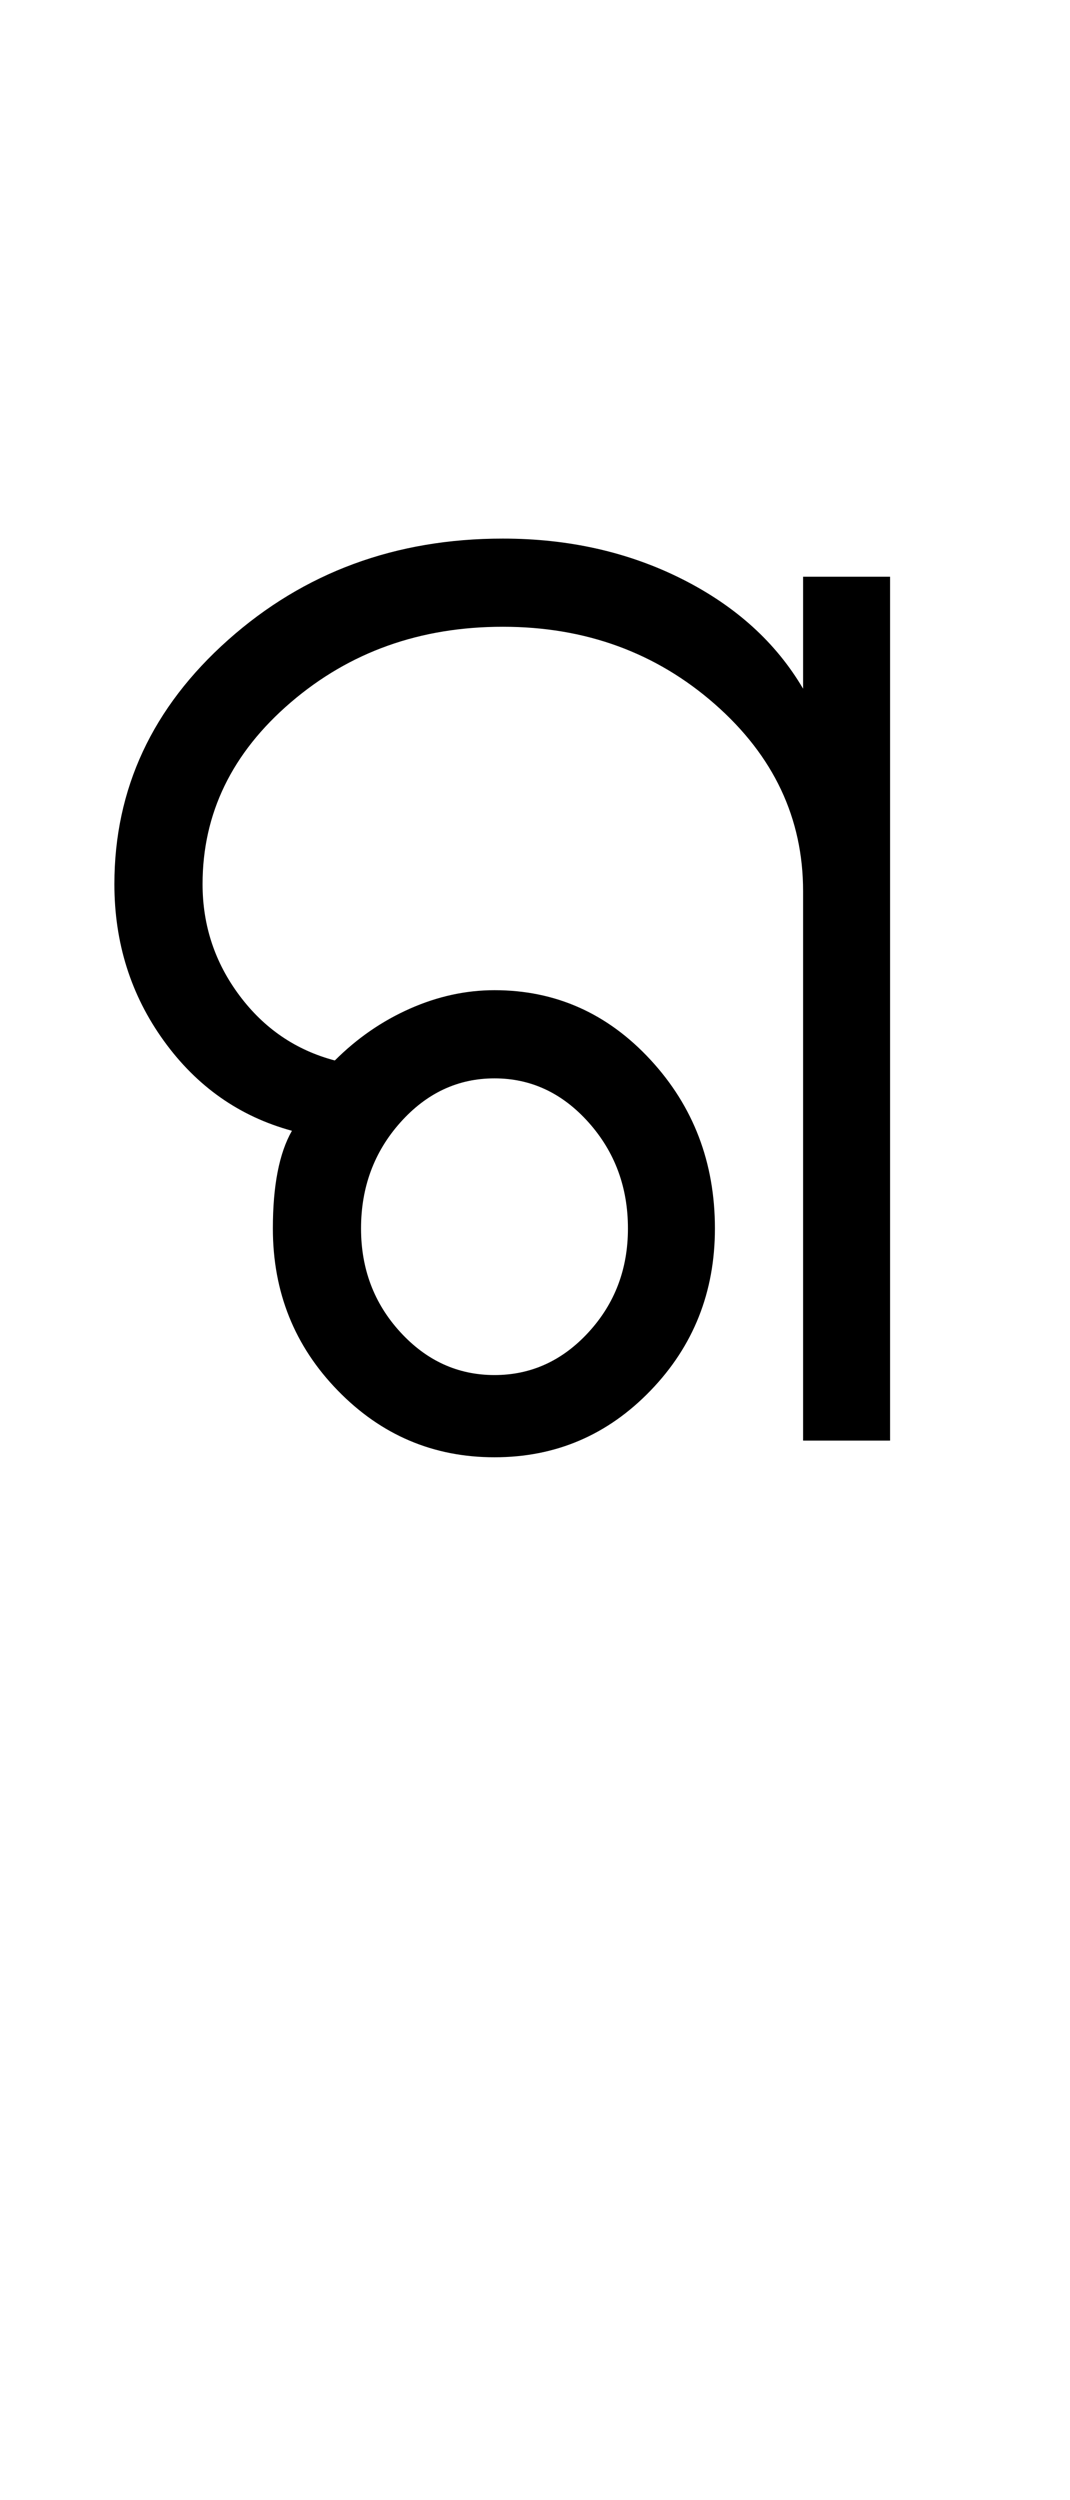 <?xml version="1.0" encoding="UTF-8"?>
<svg xmlns="http://www.w3.org/2000/svg" xmlns:xlink="http://www.w3.org/1999/xlink" width="224.5pt" height="524.5pt" viewBox="0 0 224.5 524.5" version="1.1">
<defs>
<g>
<symbol overflow="visible" id="glyph0-0">
<path style="stroke:none;" d="M 8.5 0 L 8.5 -170.5 L 76.5 -170.5 L 76.5 0 Z M 17 -8.5 L 68 -8.5 L 68 -162 L 17 -162 Z M 17 -8.5 "/>
</symbol>
<symbol overflow="visible" id="glyph0-1">
<path style="stroke:none;" d="M 87.75 3.5 C 74.914 3.5 63.957 -1.164 54.875 -10.5 C 45.789 -19.832 41.25 -31.164 41.25 -44.5 C 41.25 -49 41.582 -52.957 42.25 -56.375 C 42.914 -59.789 43.914 -62.664 45.25 -65 C 34.25 -68 25.289 -74.289 18.375 -83.875 C 11.457 -93.457 8 -104.414 8 -116.75 C 8 -136.75 15.957 -153.832 31.875 -168 C 47.789 -182.164 67 -189.25 89.5 -189.25 C 103.332 -189.25 115.875 -186.414 127.125 -180.75 C 138.375 -175.082 146.832 -167.414 152.5 -157.75 L 152.5 -181.25 L 170.75 -181.25 L 170.75 0 L 152.5 0 L 152.5 -115.25 C 152.5 -130.582 146.332 -143.664 134 -154.5 C 121.664 -165.332 106.832 -170.75 89.5 -170.75 C 72.164 -170.75 57.332 -165.457 45 -154.875 C 32.664 -144.289 26.5 -131.582 26.5 -116.75 C 26.5 -108.082 29.082 -100.289 34.25 -93.375 C 39.414 -86.457 46.082 -81.914 54.25 -79.75 C 58.914 -84.414 64.164 -88.039 70 -90.625 C 75.832 -93.207 81.75 -94.5 87.75 -94.5 C 100.582 -94.5 111.5 -89.625 120.5 -79.875 C 129.5 -70.125 134 -58.332 134 -44.5 C 134 -31.164 129.5 -19.832 120.5 -10.5 C 111.5 -1.164 100.582 3.5 87.75 3.5 Z M 87.75 -13.75 C 95.414 -13.75 102 -16.75 107.5 -22.75 C 113 -28.75 115.75 -36 115.75 -44.5 C 115.75 -53.164 113 -60.582 107.5 -66.75 C 102 -72.914 95.414 -76 87.75 -76 C 80.082 -76 73.5 -72.914 68 -66.75 C 62.5 -60.582 59.75 -53.164 59.75 -44.5 C 59.75 -36 62.5 -28.75 68 -22.75 C 73.5 -16.75 80.082 -13.75 87.75 -13.75 Z M 87.75 -13.75 "/>
</symbol>
</g>
</defs>
<g id="surface1">
<rect x="0" y="0" width="224.5" height="524.5" style="fill:rgb(100%,100%,100%);fill-opacity:1;stroke:none;"/>
<g style="fill:rgb(0%,0%,0%);fill-opacity:1;">
  <use xlink:href="#glyph0-1" x="16" y="302.25"/>
</g>
</g>
</svg>
